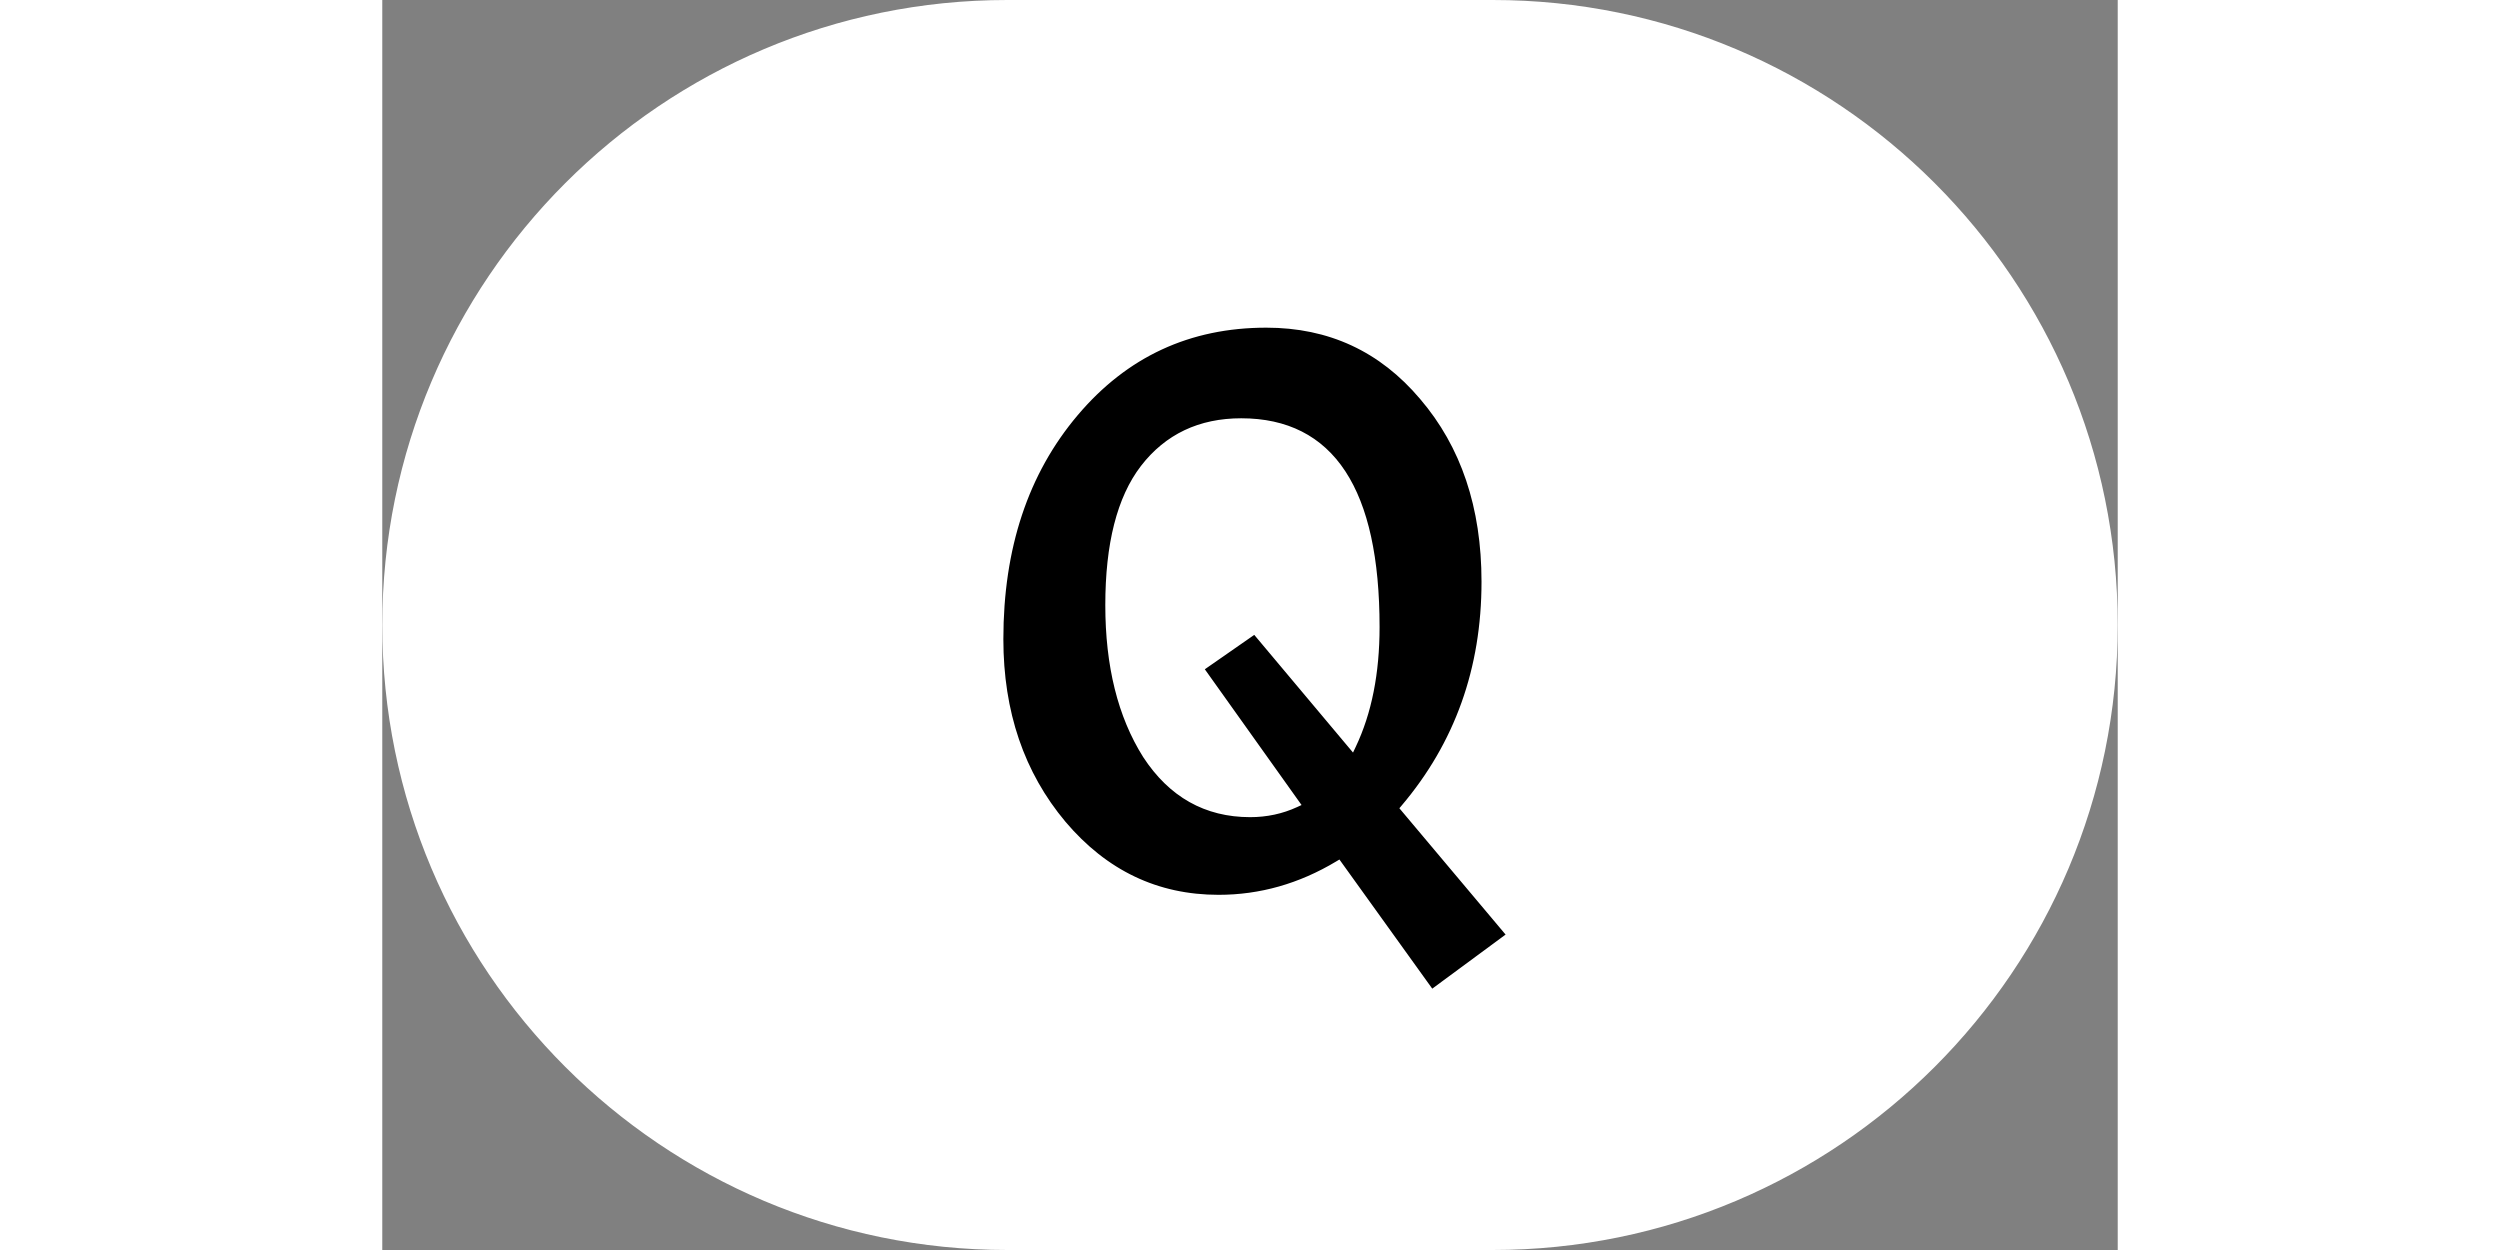 <svg width="40px" height="20px" viewBox="0 0 429 309" fill="none" xmlns="http://www.w3.org/2000/svg">
<rect x="0" y="0" width="429" height="309" fill="#808080" stroke="none"/>
<path d="M154.5 5H274.5C357.067 5 424 71.933 424 154.5C424 237.067 357.067 304 274.5 304H154.5C71.933 304 5 237.067 5 154.5C5 71.933 71.933 5 154.5 5Z" fill="white" stroke="white" stroke-width="10"/>
<mask id="path-2-outside-1_87_1120" maskUnits="userSpaceOnUse" x="151" y="79" width="130" height="169" fill="black">
<rect fill="white" x="151" y="79" width="130" height="169"/>
<path d="M218.531 80C234.265 80 247.198 86 257.331 98C267.598 110 272.731 125.267 272.731 143.8C272.731 165.4 266.065 184.067 252.731 199.8L279.131 231.2L259.331 245.8L236.331 213.8C226.998 219.4 217.131 222.2 206.731 222.2C191.398 222.2 178.531 216.067 168.131 203.8C157.731 191.4 152.531 176.133 152.531 158C152.531 135.333 158.731 116.667 171.131 102C183.531 87.333 199.331 80 218.531 80ZM245.531 155C245.531 121.267 234.465 104.4 212.331 104.4C202.198 104.4 194.198 108.2 188.331 115.8C182.598 123.267 179.731 134.533 179.731 149.6C179.731 164.533 182.798 176.867 188.931 186.6C195.198 196.2 203.731 201 214.531 201C218.531 201 222.265 200.2 225.731 198.6L201.931 165.2L215.731 155.6L239.731 184.2C243.598 176.067 245.531 166.333 245.531 155Z"/>
</mask>
<path d="M218.531 80C234.265 80 247.198 86 257.331 98C267.598 110 272.731 125.267 272.731 143.8C272.731 165.4 266.065 184.067 252.731 199.8L279.131 231.2L259.331 245.8L236.331 213.8C226.998 219.4 217.131 222.2 206.731 222.2C191.398 222.2 178.531 216.067 168.131 203.8C157.731 191.4 152.531 176.133 152.531 158C152.531 135.333 158.731 116.667 171.131 102C183.531 87.333 199.331 80 218.531 80ZM245.531 155C245.531 121.267 234.465 104.4 212.331 104.4C202.198 104.4 194.198 108.2 188.331 115.8C182.598 123.267 179.731 134.533 179.731 149.6C179.731 164.533 182.798 176.867 188.931 186.6C195.198 196.2 203.731 201 214.531 201C218.531 201 222.265 200.2 225.731 198.6L201.931 165.2L215.731 155.6L239.731 184.2C243.598 176.067 245.531 166.333 245.531 155Z" fill="black"/>
<path d="M257.331 98L256.567 98.645L256.571 98.65L257.331 98ZM252.731 199.8L251.968 199.153L251.423 199.797L251.966 200.444L252.731 199.8ZM279.131 231.2L279.725 232.005L280.583 231.372L279.897 230.556L279.131 231.2ZM259.331 245.8L258.519 246.384L259.11 247.206L259.925 246.605L259.331 245.8ZM236.331 213.8L237.143 213.216L236.606 212.469L235.817 212.943L236.331 213.8ZM168.131 203.8L167.365 204.443L167.368 204.447L168.131 203.8ZM188.331 115.8L187.54 115.189L187.538 115.191L188.331 115.8ZM188.931 186.6L188.085 187.133L188.089 187.14L188.094 187.147L188.931 186.6ZM225.731 198.6L226.15 199.508L227.246 199.002L226.546 198.02L225.731 198.6ZM201.931 165.2L201.36 164.379L200.53 164.957L201.117 165.78L201.931 165.2ZM215.731 155.6L216.497 154.957L215.91 154.257L215.16 154.779L215.731 155.6ZM239.731 184.2L238.965 184.843L239.966 186.035L240.634 184.629L239.731 184.2ZM218.531 81C233.971 81 246.624 86.871 256.567 98.645L258.095 97.355C247.772 85.129 234.558 79 218.531 79V81ZM256.571 98.65C266.657 110.438 271.731 125.461 271.731 143.8H273.731C273.731 125.072 268.539 109.562 258.091 97.35L256.571 98.65ZM271.731 143.8C271.731 165.175 265.141 183.61 251.968 199.153L253.494 200.447C266.988 184.523 273.731 165.625 273.731 143.8H271.731ZM251.966 200.444L278.366 231.844L279.897 230.556L253.497 199.156L251.966 200.444ZM278.538 230.395L258.738 244.995L259.925 246.605L279.725 232.005L278.538 230.395ZM260.143 245.216L237.143 213.216L235.519 214.384L258.519 246.384L260.143 245.216ZM235.817 212.943C226.631 218.454 216.941 221.2 206.731 221.2V223.2C217.321 223.2 227.365 220.346 236.846 214.657L235.817 212.943ZM206.731 221.2C191.708 221.2 179.115 215.208 168.894 203.153L167.368 204.447C177.948 216.925 191.088 223.2 206.731 223.2V221.2ZM168.897 203.157C158.667 190.959 153.531 175.928 153.531 158H151.531C151.531 176.338 156.796 191.841 167.365 204.443L168.897 203.157ZM153.531 158C153.531 135.525 159.674 117.1 171.895 102.646L170.368 101.354C157.788 116.233 151.531 135.142 151.531 158H153.531ZM171.895 102.646C184.105 88.204 199.626 81 218.531 81V79C199.037 79 182.958 86.463 170.368 101.354L171.895 102.646ZM246.531 155C246.531 138.056 243.758 125.174 238.067 116.501C232.329 107.755 223.696 103.4 212.331 103.4V105.4C223.1 105.4 231.067 109.478 236.395 117.599C241.772 125.793 244.531 138.211 244.531 155H246.531ZM212.331 103.4C201.908 103.4 193.608 107.328 187.54 115.189L189.123 116.411C194.788 109.072 202.488 105.4 212.331 105.4V103.4ZM187.538 115.191C181.611 122.91 178.731 134.436 178.731 149.6H180.731C180.731 134.631 183.585 123.624 189.124 116.409L187.538 115.191ZM178.731 149.6C178.731 164.667 181.825 177.199 188.085 187.133L189.777 186.067C183.77 176.534 180.731 164.4 180.731 149.6H178.731ZM188.094 187.147C194.532 197.009 203.369 202 214.531 202V200C204.093 200 195.864 195.391 189.769 186.053L188.094 187.147ZM214.531 202C218.669 202 222.546 201.171 226.15 199.508L225.312 197.692C221.983 199.229 218.394 200 214.531 200V202ZM226.546 198.02L202.746 164.62L201.117 165.78L224.917 199.18L226.546 198.02ZM202.502 166.021L216.302 156.421L215.16 154.779L201.36 164.379L202.502 166.021ZM214.965 156.243L238.965 184.843L240.497 183.557L216.497 154.957L214.965 156.243ZM240.634 184.629C244.579 176.332 246.531 166.445 246.531 155H244.531C244.531 166.222 242.617 175.801 238.828 183.771L240.634 184.629Z" fill="white" mask="url(#path-2-outside-1_87_1120)"/>
</svg>
